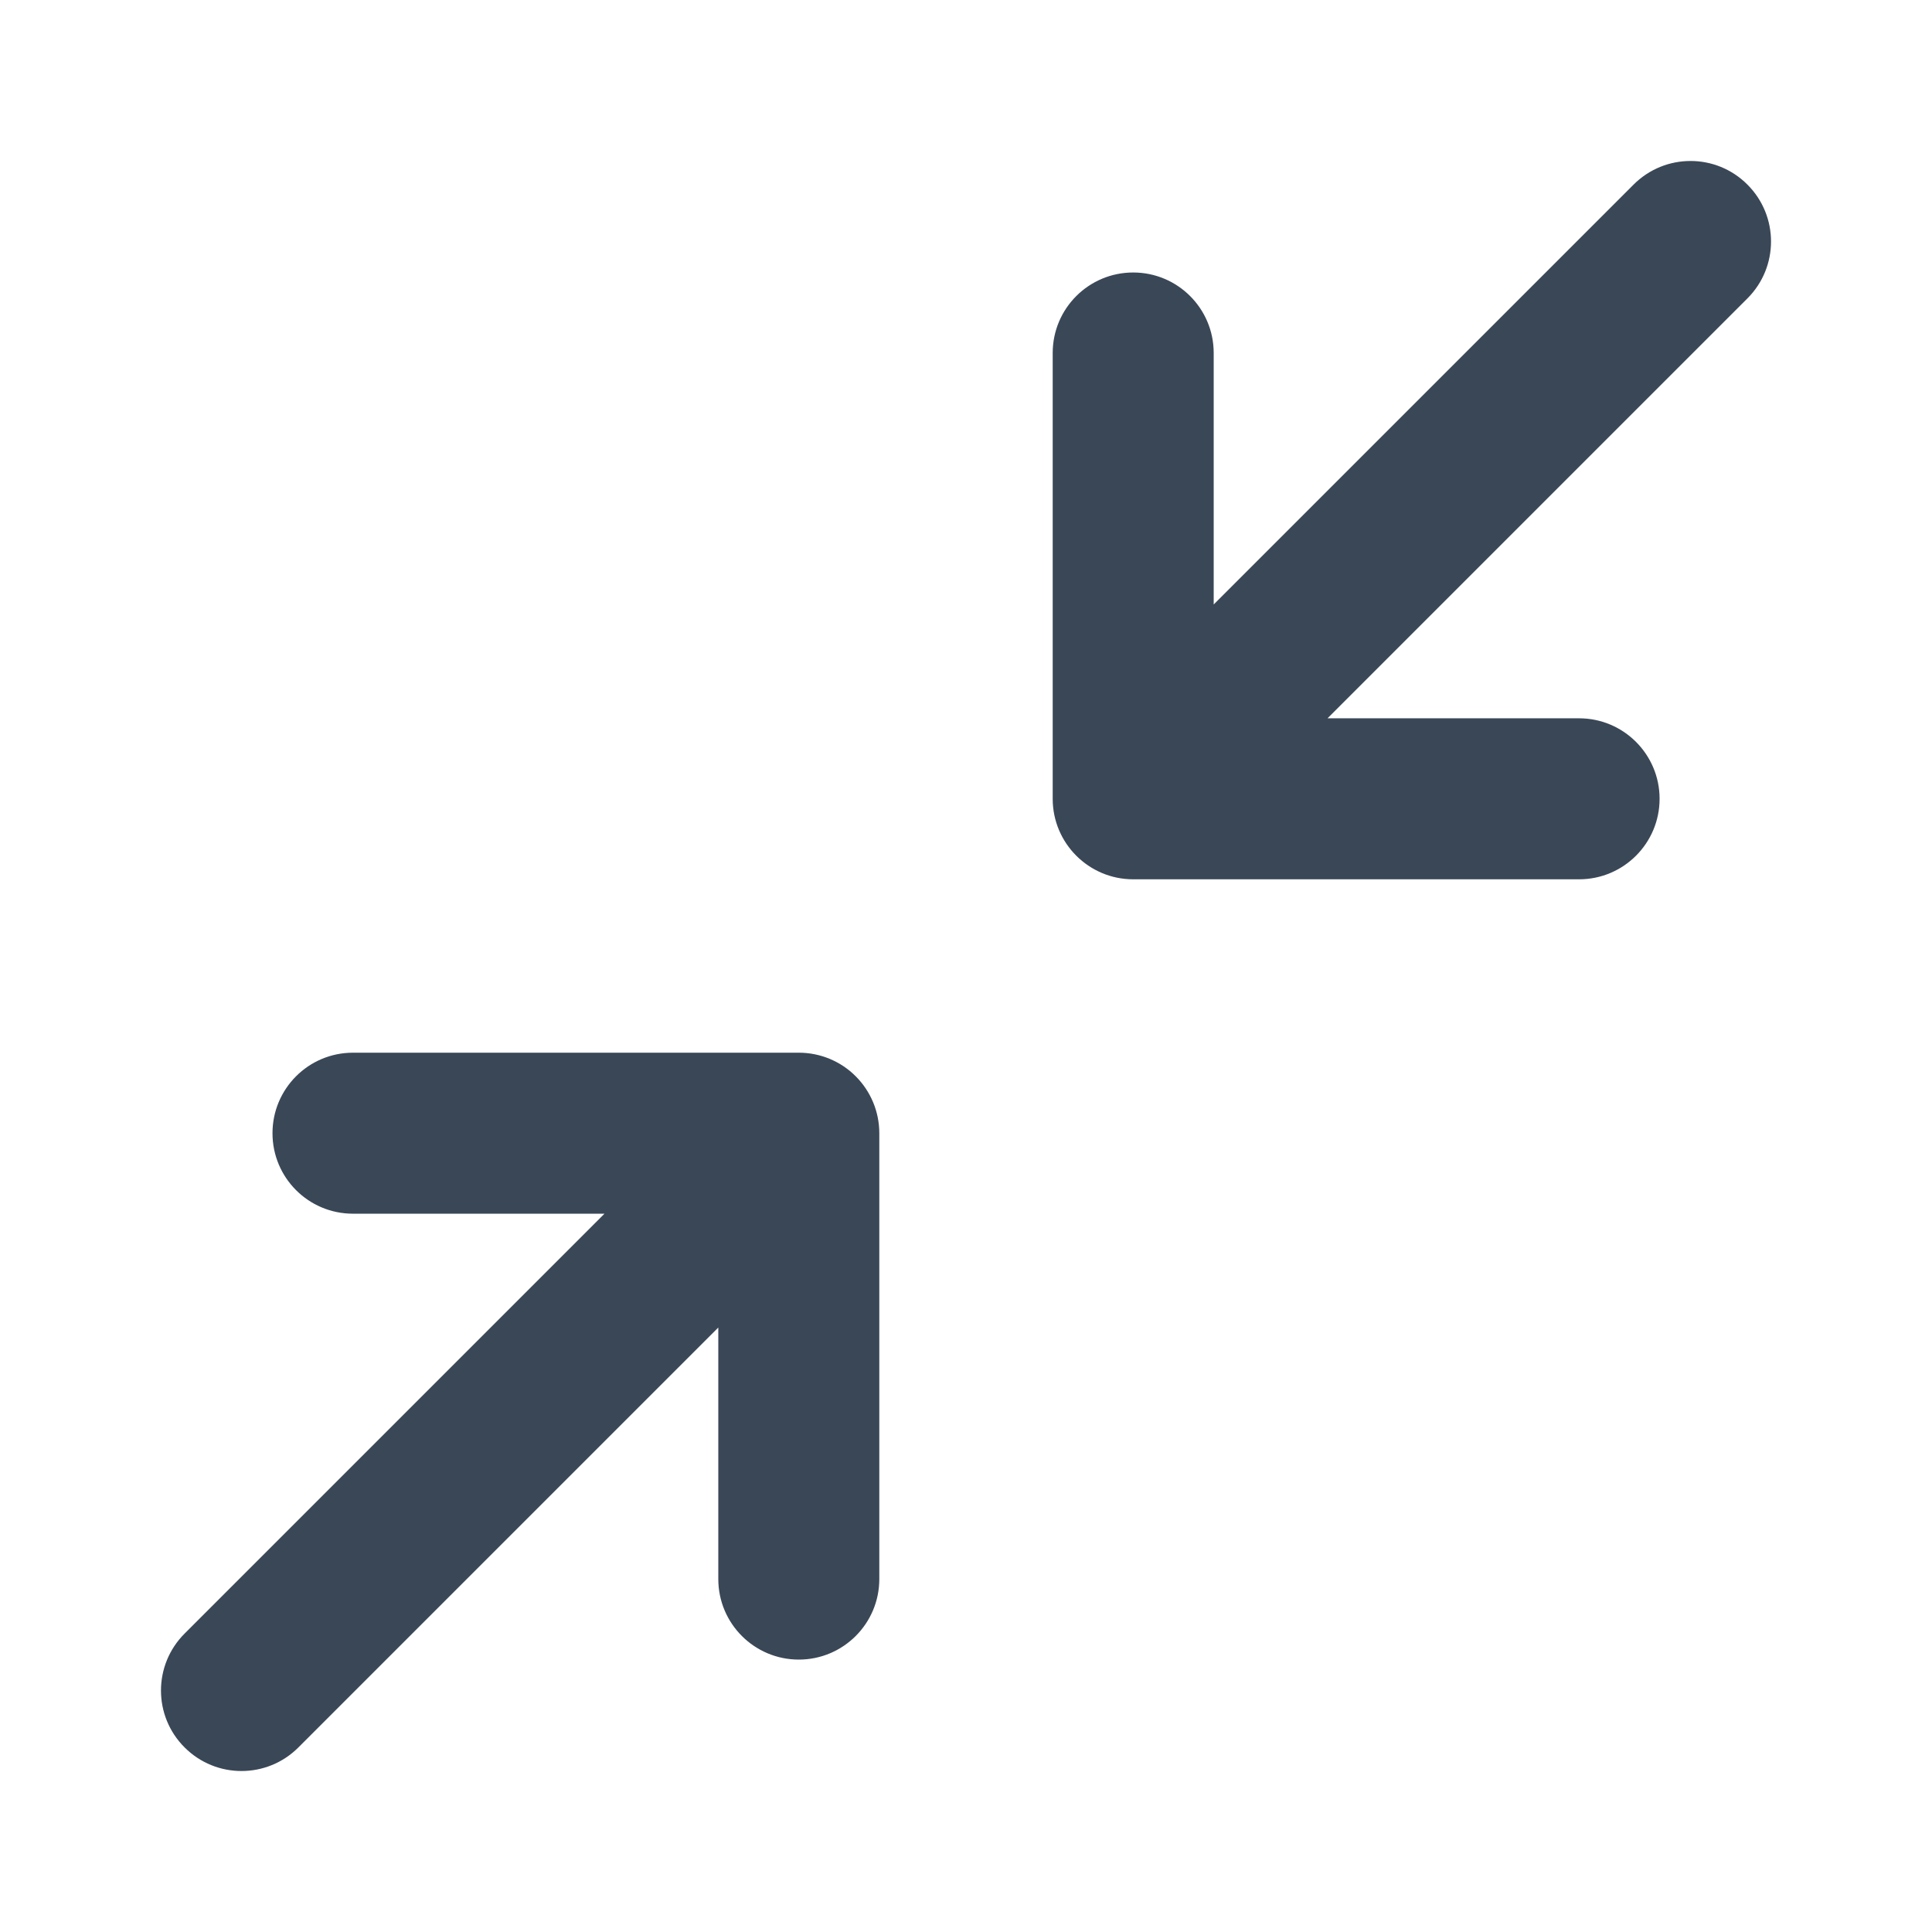 <svg width="24" height="24" viewBox="0 0 24 24" fill="none" xmlns="http://www.w3.org/2000/svg">
<path fill-rule="evenodd" clip-rule="evenodd" d="M19.616 8.923C20.168 8.923 20.616 9.371 20.616 9.923C20.616 10.475 20.168 10.923 19.616 10.923H14.077C13.525 10.923 13.077 10.475 13.077 9.923L13.077 4.385C13.077 3.832 13.525 3.385 14.077 3.385C14.629 3.385 15.077 3.832 15.077 4.385L15.077 7.509L20.293 2.293C20.684 1.902 21.317 1.902 21.707 2.293C22.098 2.683 22.098 3.317 21.707 3.707L16.491 8.923H19.616Z" fill="#3A4757"/>
<path d="M2.293 21.707C1.902 21.317 1.902 20.684 2.293 20.293L7.509 15.077L4.385 15.077C3.832 15.077 3.385 14.63 3.385 14.077C3.385 13.525 3.832 13.077 4.385 13.077L9.923 13.077C10.188 13.077 10.443 13.182 10.63 13.37C10.818 13.558 10.923 13.812 10.923 14.077L10.923 19.616C10.923 20.168 10.475 20.616 9.923 20.616C9.371 20.616 8.923 20.168 8.923 19.616L8.923 16.491L3.707 21.707C3.317 22.098 2.683 22.098 2.293 21.707Z" fill="#3A4757"/>
</svg>